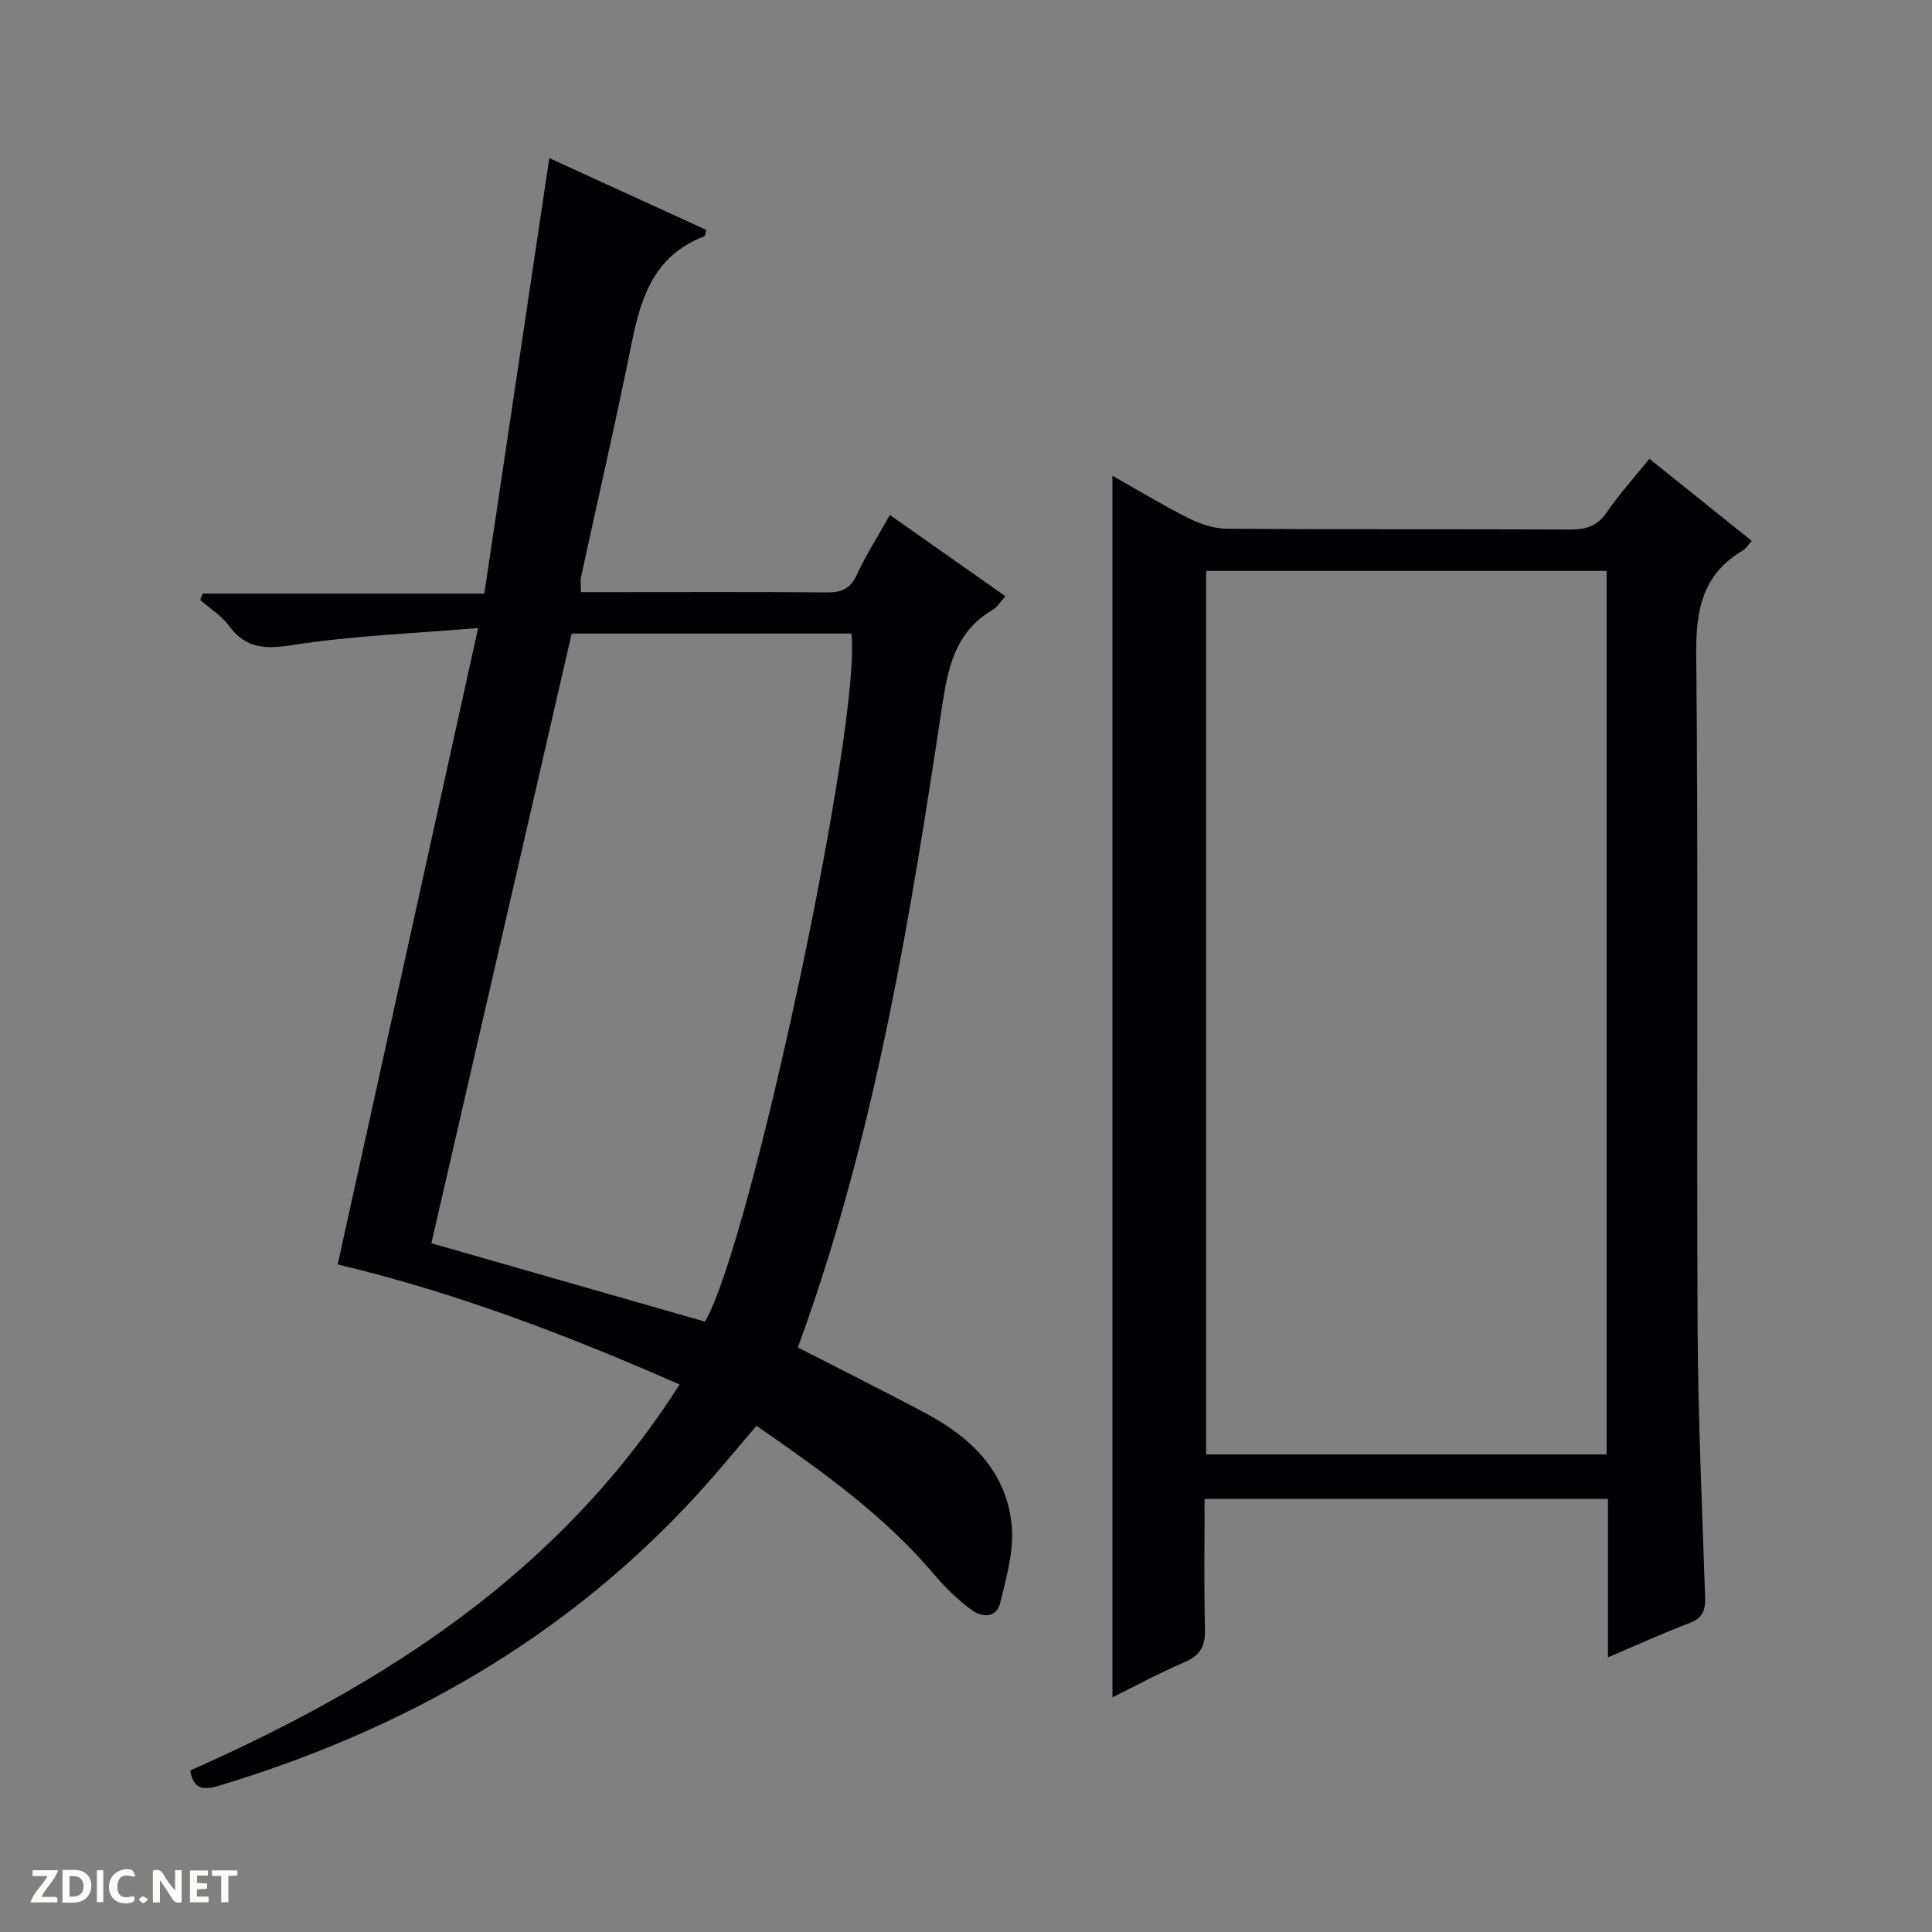 <svg enable-background="new 0 0 400 400" viewBox="0 0 400 400" xmlns="http://www.w3.org/2000/svg"><rect x="0" y="0" width="400" height="400" fill="#808080" stroke="none"/><g fill="#fcfbfa"><path d="m37.59 393.81c-.92.31-1.52.05-2-.78-.7-1.2-1.52-2.34-2.47-3.78v4.59c-.55.03-.95.05-1.41.07-.03-.37-.06-.64-.06-.91 0-1.91 0-3.81 0-5.7 1.13-.41 1.77-.03 2.29.91.62 1.11 1.38 2.14 2.31 3.19v-4.2h1.35v6.61z"/><path d="m12.94 393.88v-6.75c1.9.19 3.93-.54 5.37 1.29.8 1.01.78 2.88.03 3.97-1.37 1.97-3.4 1.51-6.4 1.49m2.45-1.22c2.04.12 2.92-.58 2.89-2.21-.03-1.51-.98-2.19-2.89-2z"/><path d="m11.81 393.87h-5.49c.68-2.18 2.47-3.48 3.51-5.45h-3.08v-1.21h5.29c-.71 2.13-2.44 3.48-3.47 5.51.86 0 1.63.04 2.39-.01.79-.05 1.14.21.85 1.16"/><path d="m39.33 393.86v-6.61h3.7v1.07h-2.22v1.52c.68.04 1.34.09 2.07.13v1.07c-.72.05-1.38.09-2.1.14v1.48h2.4v1.19h-3.85z"/><path d="m27.71 388.56c-1.15-.3-2.46-.61-3.1.64-.37.73-.41 1.93-.06 2.67.63 1.35 1.99.93 3.17.68.35.94-.01 1.32-.93 1.46-1.62.25-3.05-.27-3.76-1.48-.73-1.24-.6-3.03.31-4.17.88-1.11 2.71-1.7 4-1.16.32.13.44.74.65 1.12-.1.08-.19.16-.28.24"/><path d="m49.15 387.24v1.07c-.59.02-1.17.05-1.87.08v5.44h-1.48v-5.44h-1.85c-.05-.4-.08-.73-.13-1.15z"/><path d="m20.06 387.21h1.33v6.62h-1.33z"/><path d="m30.68 393.25c-.39.38-.8.79-1.05.76-.32-.05-.6-.45-.9-.7.26-.24.51-.64.8-.67.29-.04.62.3 1.15.61"/></g><path d="m39.38 366.56c40.33-17.87 76.6-41.06 101.32-79.92-23.33-10.25-46.49-19.09-70.79-24.85 9.59-43.47 19.15-86.77 29.08-131.76-13.7 1.15-26.15 1.6-38.37 3.51-5.69.89-9.7.8-13.24-4.01-1.54-2.09-3.93-3.56-5.93-5.31.17-.44.34-.88.51-1.32h58.31c4.52-30.27 8.95-59.93 13.46-90.16 10.72 4.9 21.63 9.89 32.5 14.86-.21.75-.22 1.23-.39 1.3-12.62 4.86-13.83 16.36-16.12 27.35-3.01 14.44-6.29 28.82-9.43 43.24-.17.78-.02 1.62-.02 3.1h6.41c14.83 0 29.66-.07 44.48.06 3.01.03 4.87-.7 6.22-3.62 1.94-4.18 4.44-8.1 6.86-12.41 8.07 5.68 15.81 11.12 23.91 16.82-.93 1.03-1.6 2.2-2.61 2.8-7.91 4.65-9.33 12.22-10.58 20.56-6.44 42.82-13.46 85.55-27.8 126.66-.65 1.86-1.33 3.71-1.98 5.52 9.02 4.63 17.91 9.04 26.66 13.72 9.38 5.01 16.62 12.15 17.63 23.19.48 5.2-1.11 10.7-2.38 15.92-.81 3.33-3.86 3.08-6.04 1.44-2.76-2.07-5.32-4.54-7.56-7.18-10.44-12.35-23.44-21.59-36.87-30.87-4.11 4.79-7.98 9.53-12.09 14.03-27.2 29.82-60.93 48.95-99.29 60.51-2.99.89-5.19.84-5.86-3.18zm78.98-235.38c-9.72 42.22-19.38 84.2-29.05 126.22 19.11 5.48 37.88 10.86 56.64 16.23 9.38-15.81 32.45-123.99 30.33-142.46-19.1.01-38.22.01-57.92.01z" fill="#010104"/><path d="m341.48 94.99c7.05 5.65 14 11.22 21.21 17-.8.87-1.23 1.62-1.88 2-8.3 4.9-9.71 12.23-9.62 21.44.45 46.47.06 92.96.28 139.43.09 18.62.94 37.23 1.56 55.84.09 2.65-.5 4.28-3.2 5.31-5.54 2.12-10.95 4.59-16.92 7.13 0-11.26 0-21.86 0-32.8-27.87 0-55.41 0-83.51 0 0 9.09-.16 18.05.08 27 .1 3.52-1.04 5.44-4.29 6.82-4.97 2.12-9.74 4.72-14.87 7.25 0-84.48 0-168.37 0-252.91 5.5 3.1 10.56 6.19 15.85 8.83 2.42 1.21 5.27 2.13 7.94 2.15 23.65.16 47.31.05 70.97.15 3.26.01 5.61-.66 7.57-3.54 2.63-3.82 5.77-7.29 8.83-11.1zm-91.76 206.13h82.91c0-61.22 0-121.97 0-182.92-27.74 0-55.17 0-82.91 0z" fill="#010104"/></svg>